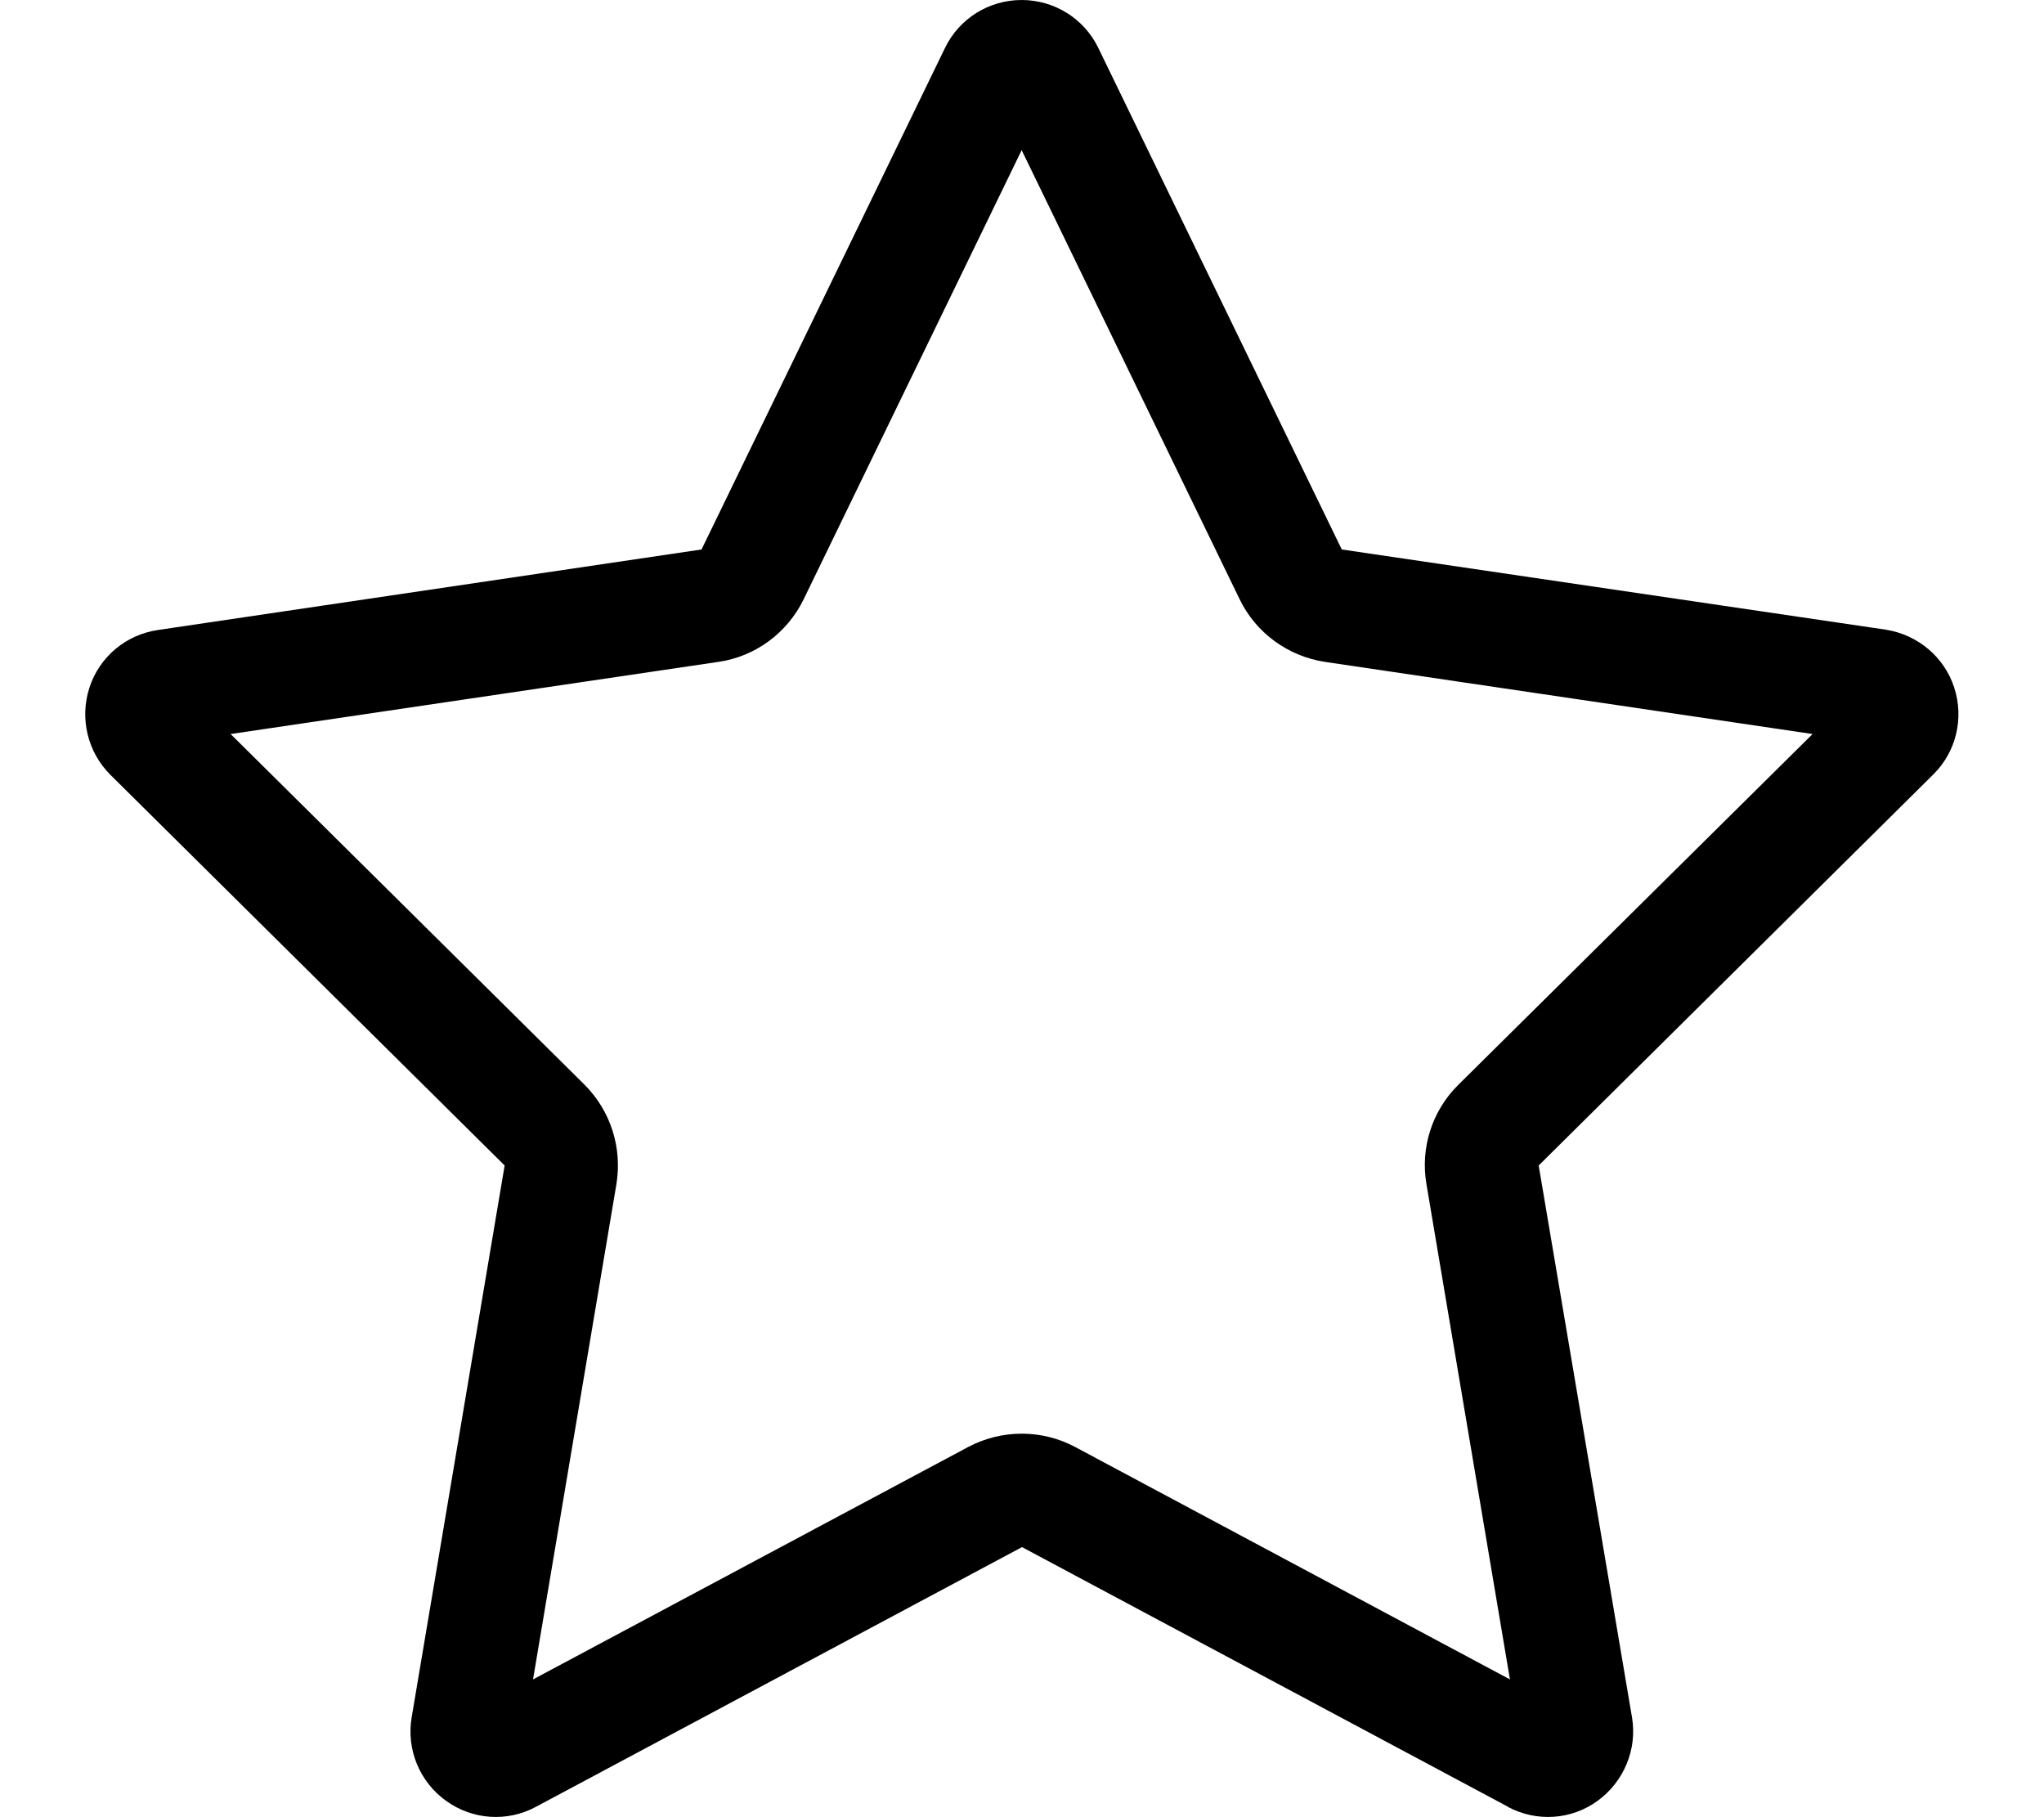 <svg xmlns="http://www.w3.org/2000/svg" width="18" height="16" viewBox="0 0 18 16" fill="none">
  <g clip-path="url(#clip0_703_2526)">
    <path d="M7.078 5.275L8.997 1.322L10.916 5.275C11.059 5.572 11.341 5.778 11.669 5.828L15.962 6.463L12.844 9.55C12.612 9.778 12.506 10.106 12.562 10.428L13.297 14.787L9.469 12.741C9.175 12.584 8.822 12.584 8.525 12.741L4.694 14.787L5.428 10.428C5.481 10.106 5.378 9.781 5.147 9.55L2.031 6.463L6.325 5.828C6.653 5.781 6.934 5.572 7.078 5.275ZM13.278 15.909C13.531 16.044 13.837 16.025 14.069 15.856C14.3 15.688 14.419 15.403 14.372 15.122L13.55 10.262L17.025 6.819C17.228 6.619 17.297 6.322 17.209 6.053C17.122 5.784 16.887 5.588 16.606 5.544L11.816 4.838L9.672 0.422C9.547 0.163 9.284 0 8.997 0C8.709 0 8.447 0.163 8.322 0.422L6.178 4.838L1.391 5.547C1.109 5.588 0.875 5.784 0.787 6.056C0.7 6.328 0.772 6.622 0.972 6.822L4.444 10.262L3.625 15.122C3.578 15.403 3.694 15.688 3.928 15.856C4.162 16.025 4.469 16.044 4.719 15.909L9 13.622L13.281 15.909H13.278Z" fill="black"/>
  </g>
  <defs>
    <clipPath id="clip0_703_2526">
      <rect width="18" height="16" fill="white"/>
    </clipPath>
  </defs>
</svg>